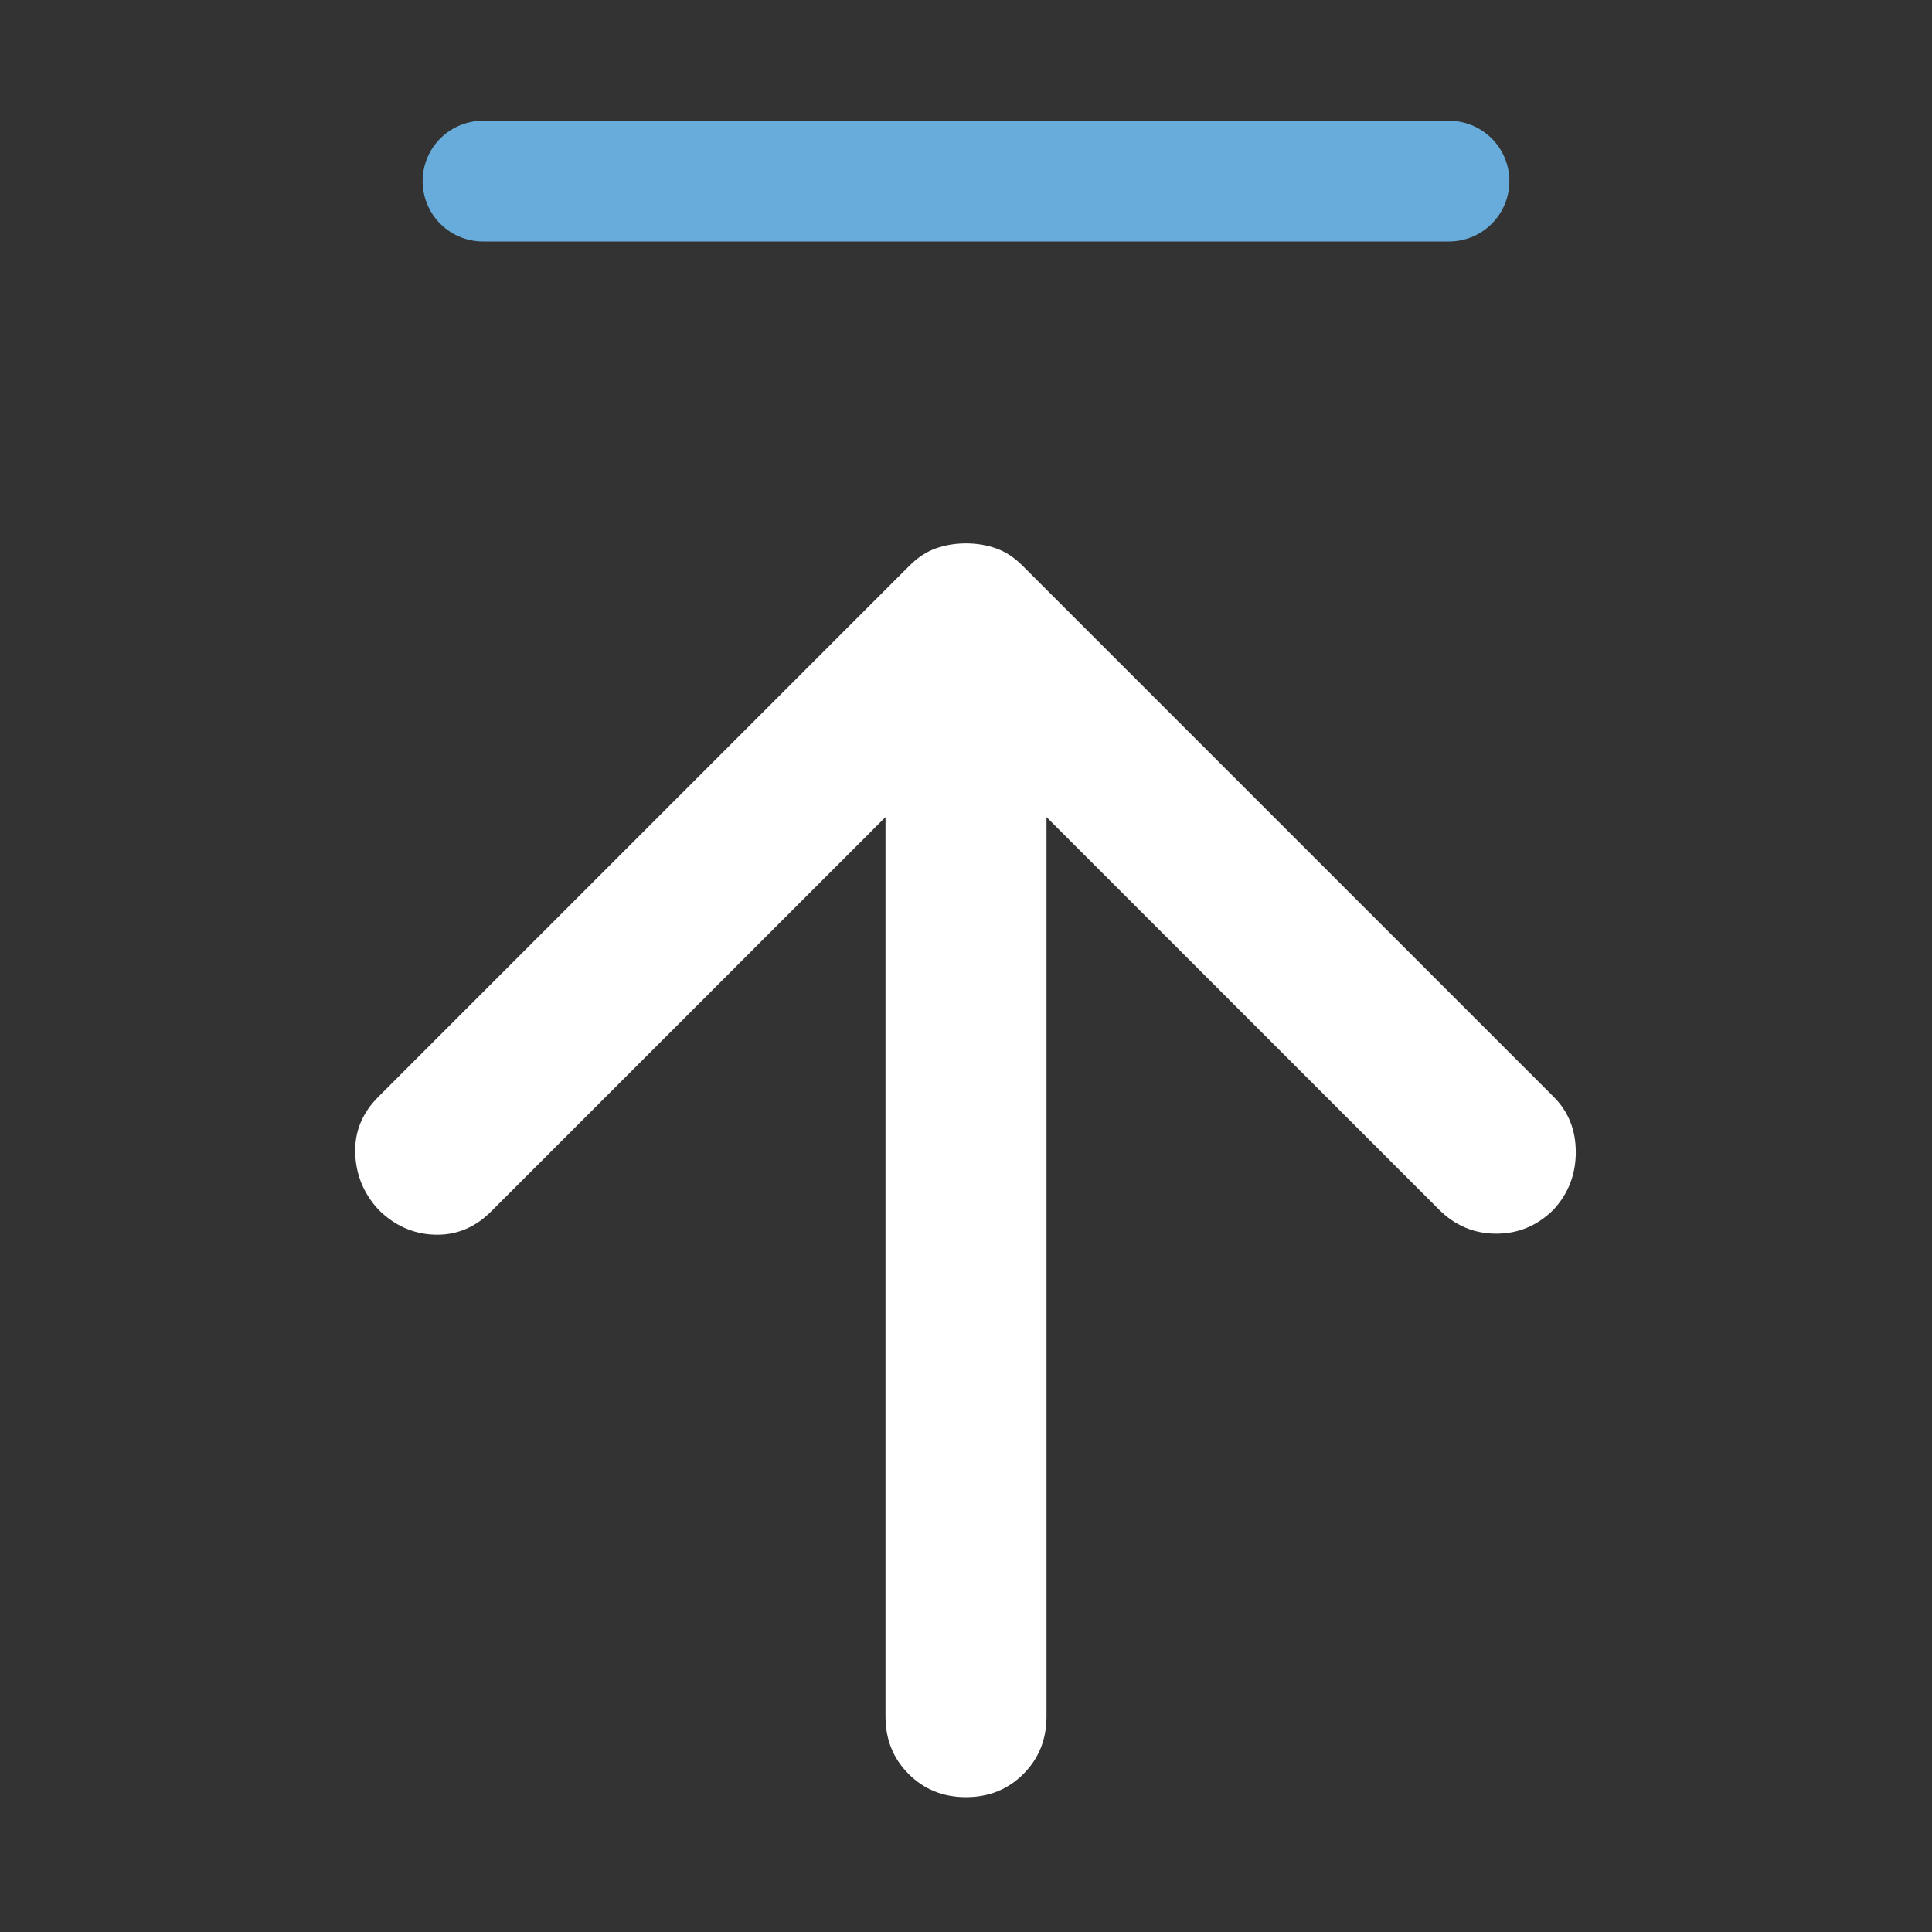 <svg width="48" height="48" viewBox="0 0 48 48" fill="none" xmlns="http://www.w3.org/2000/svg">
<rect x="0" y="0" width="48" height="48" fill="#333333" stroke="none"/>
<path d="M22 20.3L12.2 30.1C11.8 30.5 11.333 30.692 10.8 30.675C10.267 30.658 9.8 30.45 9.4 30.05C9.033 29.65 8.842 29.183 8.825 28.65C8.808 28.117 9 27.65 9.4 27.25L22.6 14.05C22.8 13.85 23.017 13.708 23.25 13.625C23.483 13.542 23.733 13.5 24 13.5C24.267 13.5 24.517 13.542 24.75 13.625C24.983 13.708 25.2 13.85 25.4 14.05L38.6 27.25C38.967 27.617 39.15 28.075 39.15 28.625C39.15 29.175 38.967 29.65 38.6 30.05C38.2 30.45 37.725 30.65 37.175 30.65C36.625 30.65 36.15 30.45 35.75 30.05L26 20.3V42.65C26 43.217 25.808 43.692 25.425 44.075C25.042 44.458 24.567 44.65 24 44.65C23.433 44.65 22.958 44.458 22.575 44.075C22.192 43.692 22 43.217 22 42.65V20.3Z" fill="white"/>
<path d="M12 4.5H36" stroke="#67ACDA" stroke-width="3" stroke-linecap="round"/>
</svg>
